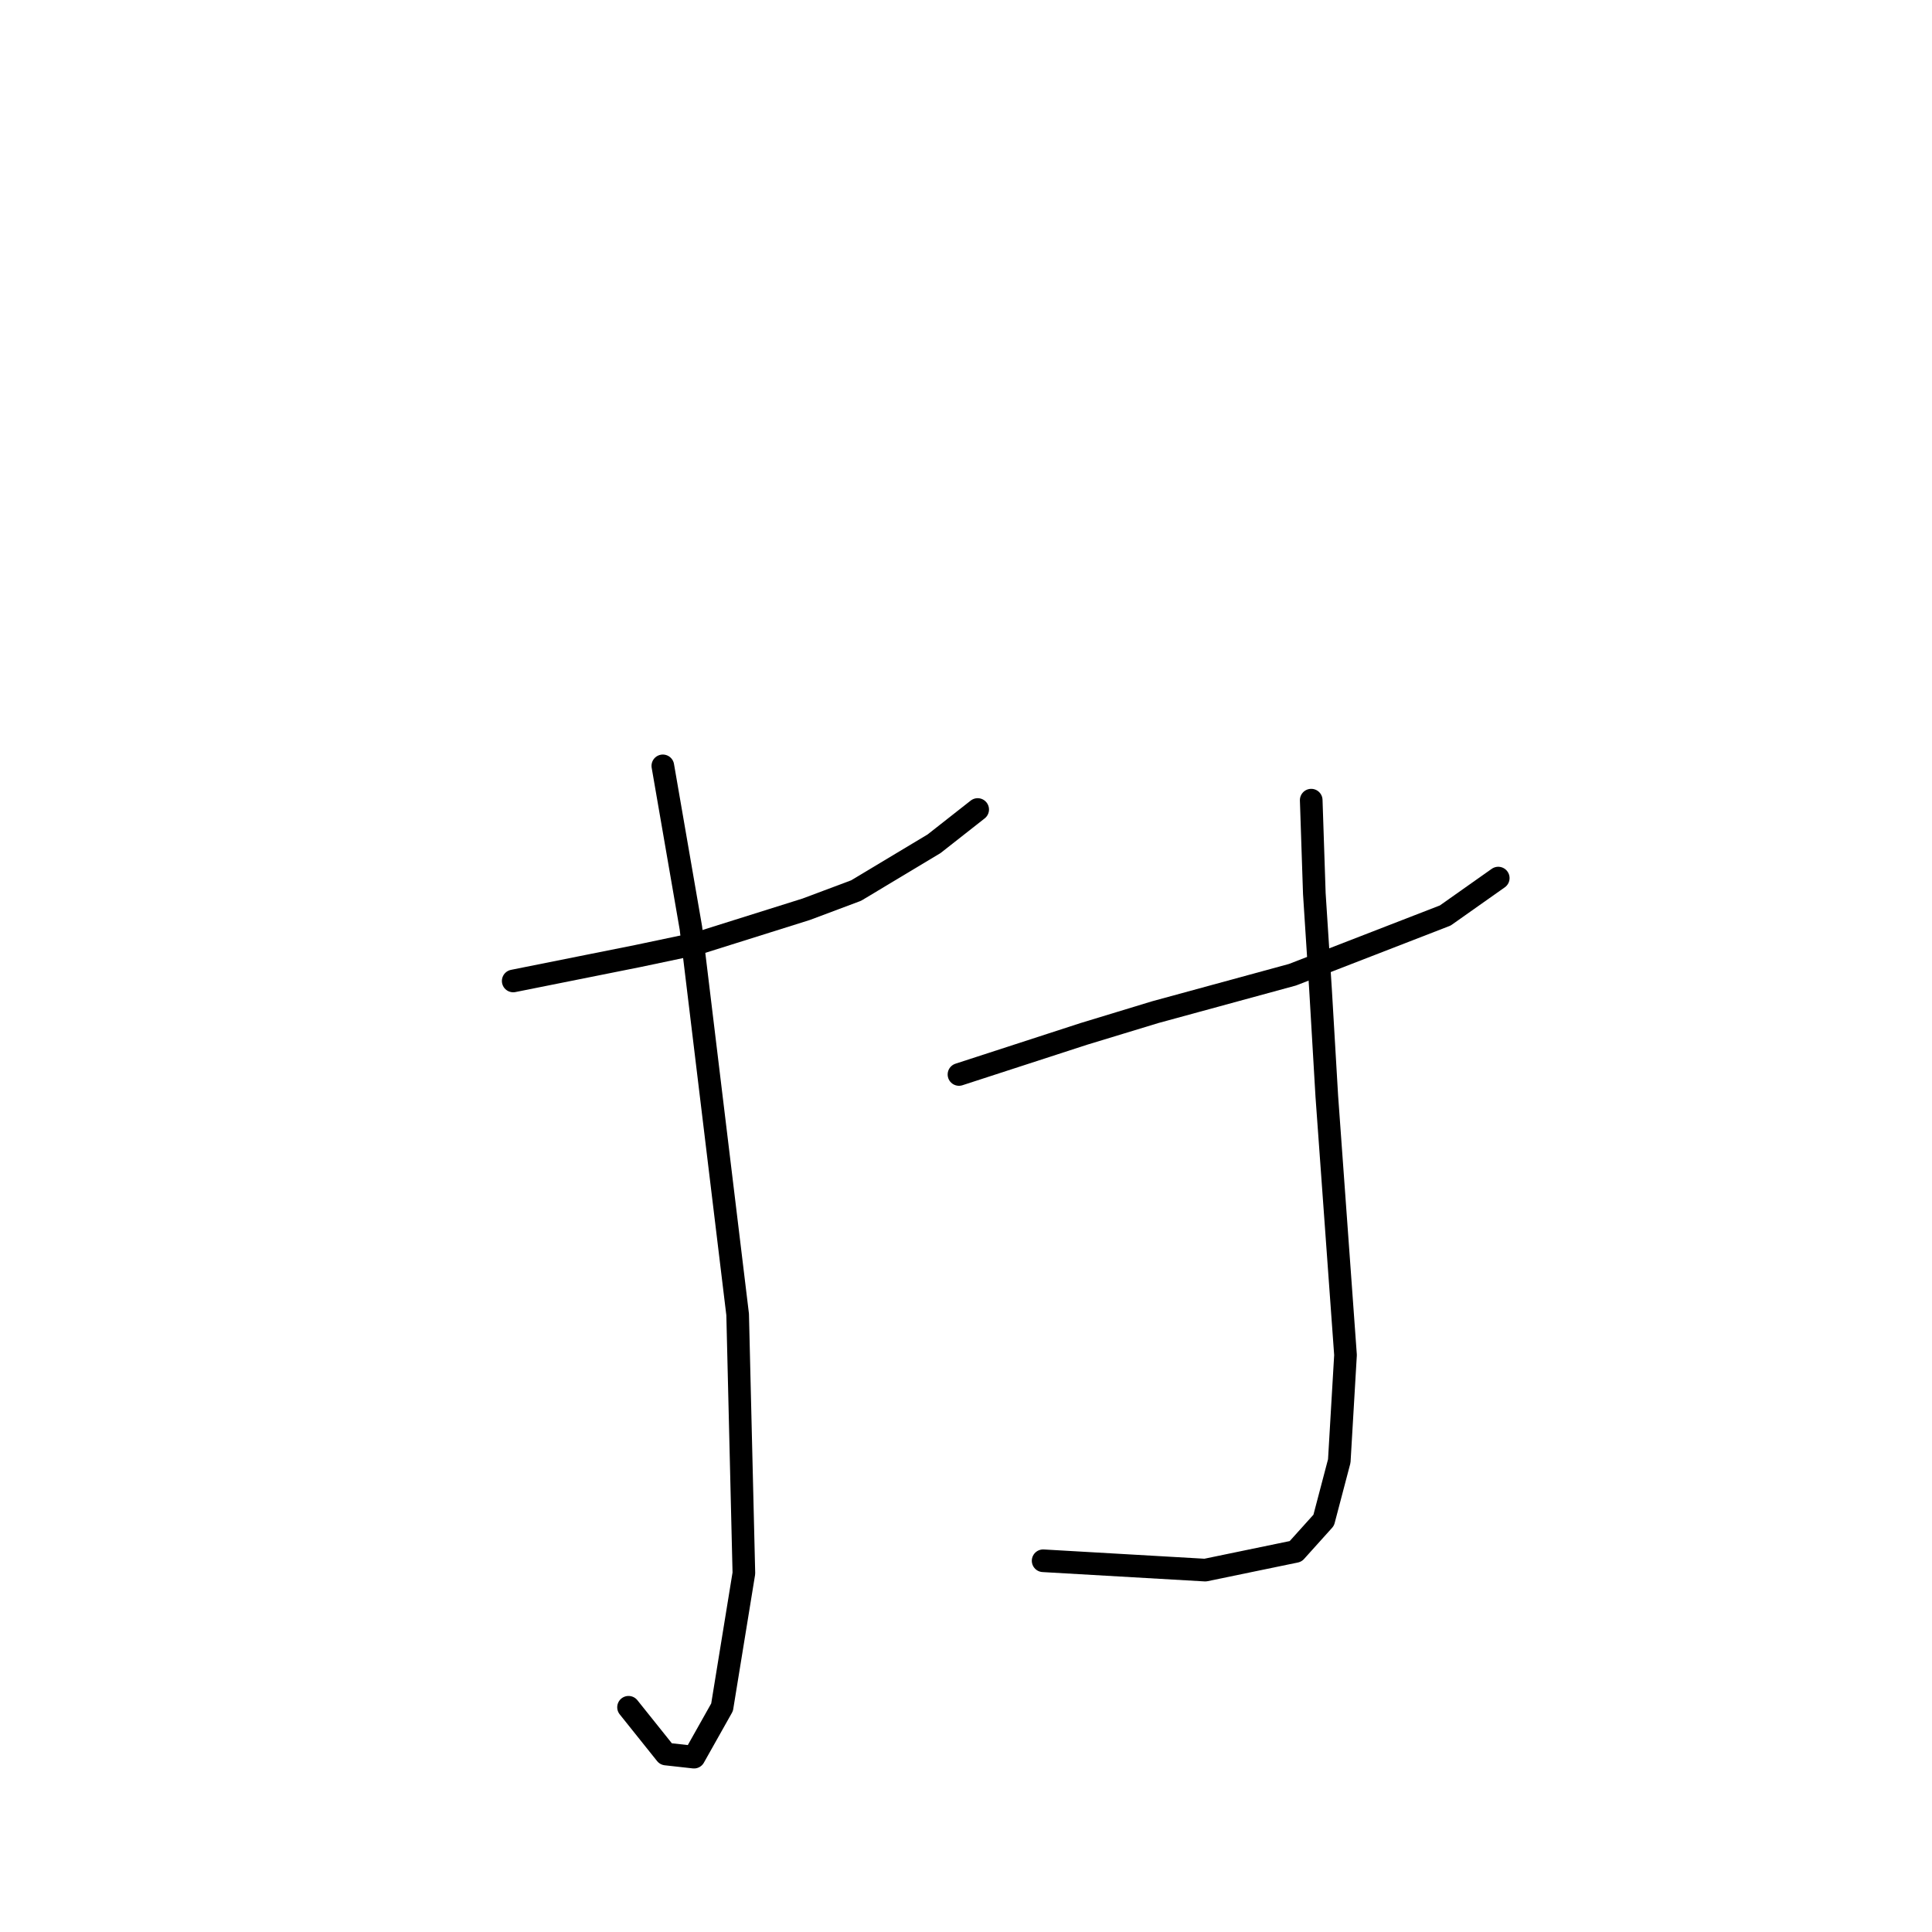 <?xml version="1.0" standalone="no"?>
    <svg width="256" height="256" xmlns="http://www.w3.org/2000/svg" version="1.1">
    <polyline stroke="black" stroke-width="3" stroke-linecap="round" fill="transparent" stroke-linejoin="round" points="68.003 129.982 84.525 126.677 92.372 125.025 106.829 120.481 113.438 118.003 123.764 111.807 129.547 107.264 129.547 107.264 " />
        <polyline stroke="black" stroke-width="3" stroke-linecap="round" fill="transparent" stroke-linejoin="round" points="87.829 101.481 91.546 122.96 97.742 174.178 98.568 208.461 95.677 226.222 91.959 232.831 88.242 232.418 83.285 226.222 83.285 226.222 " />
        <polyline stroke="black" stroke-width="3" stroke-linecap="round" fill="transparent" stroke-linejoin="round" points="127.069 142.373 143.591 137.003 153.091 134.112 171.265 129.155 191.505 121.308 198.526 116.351 198.526 116.351 " />
        <polyline stroke="black" stroke-width="3" stroke-linecap="round" fill="transparent" stroke-linejoin="round" points="173.743 106.025 174.156 118.416 174.983 131.221 175.809 145.264 178.287 179.548 177.461 193.591 175.396 201.439 171.678 205.57 159.7 208.048 138.221 206.809 138.221 206.809 " />
        </svg>